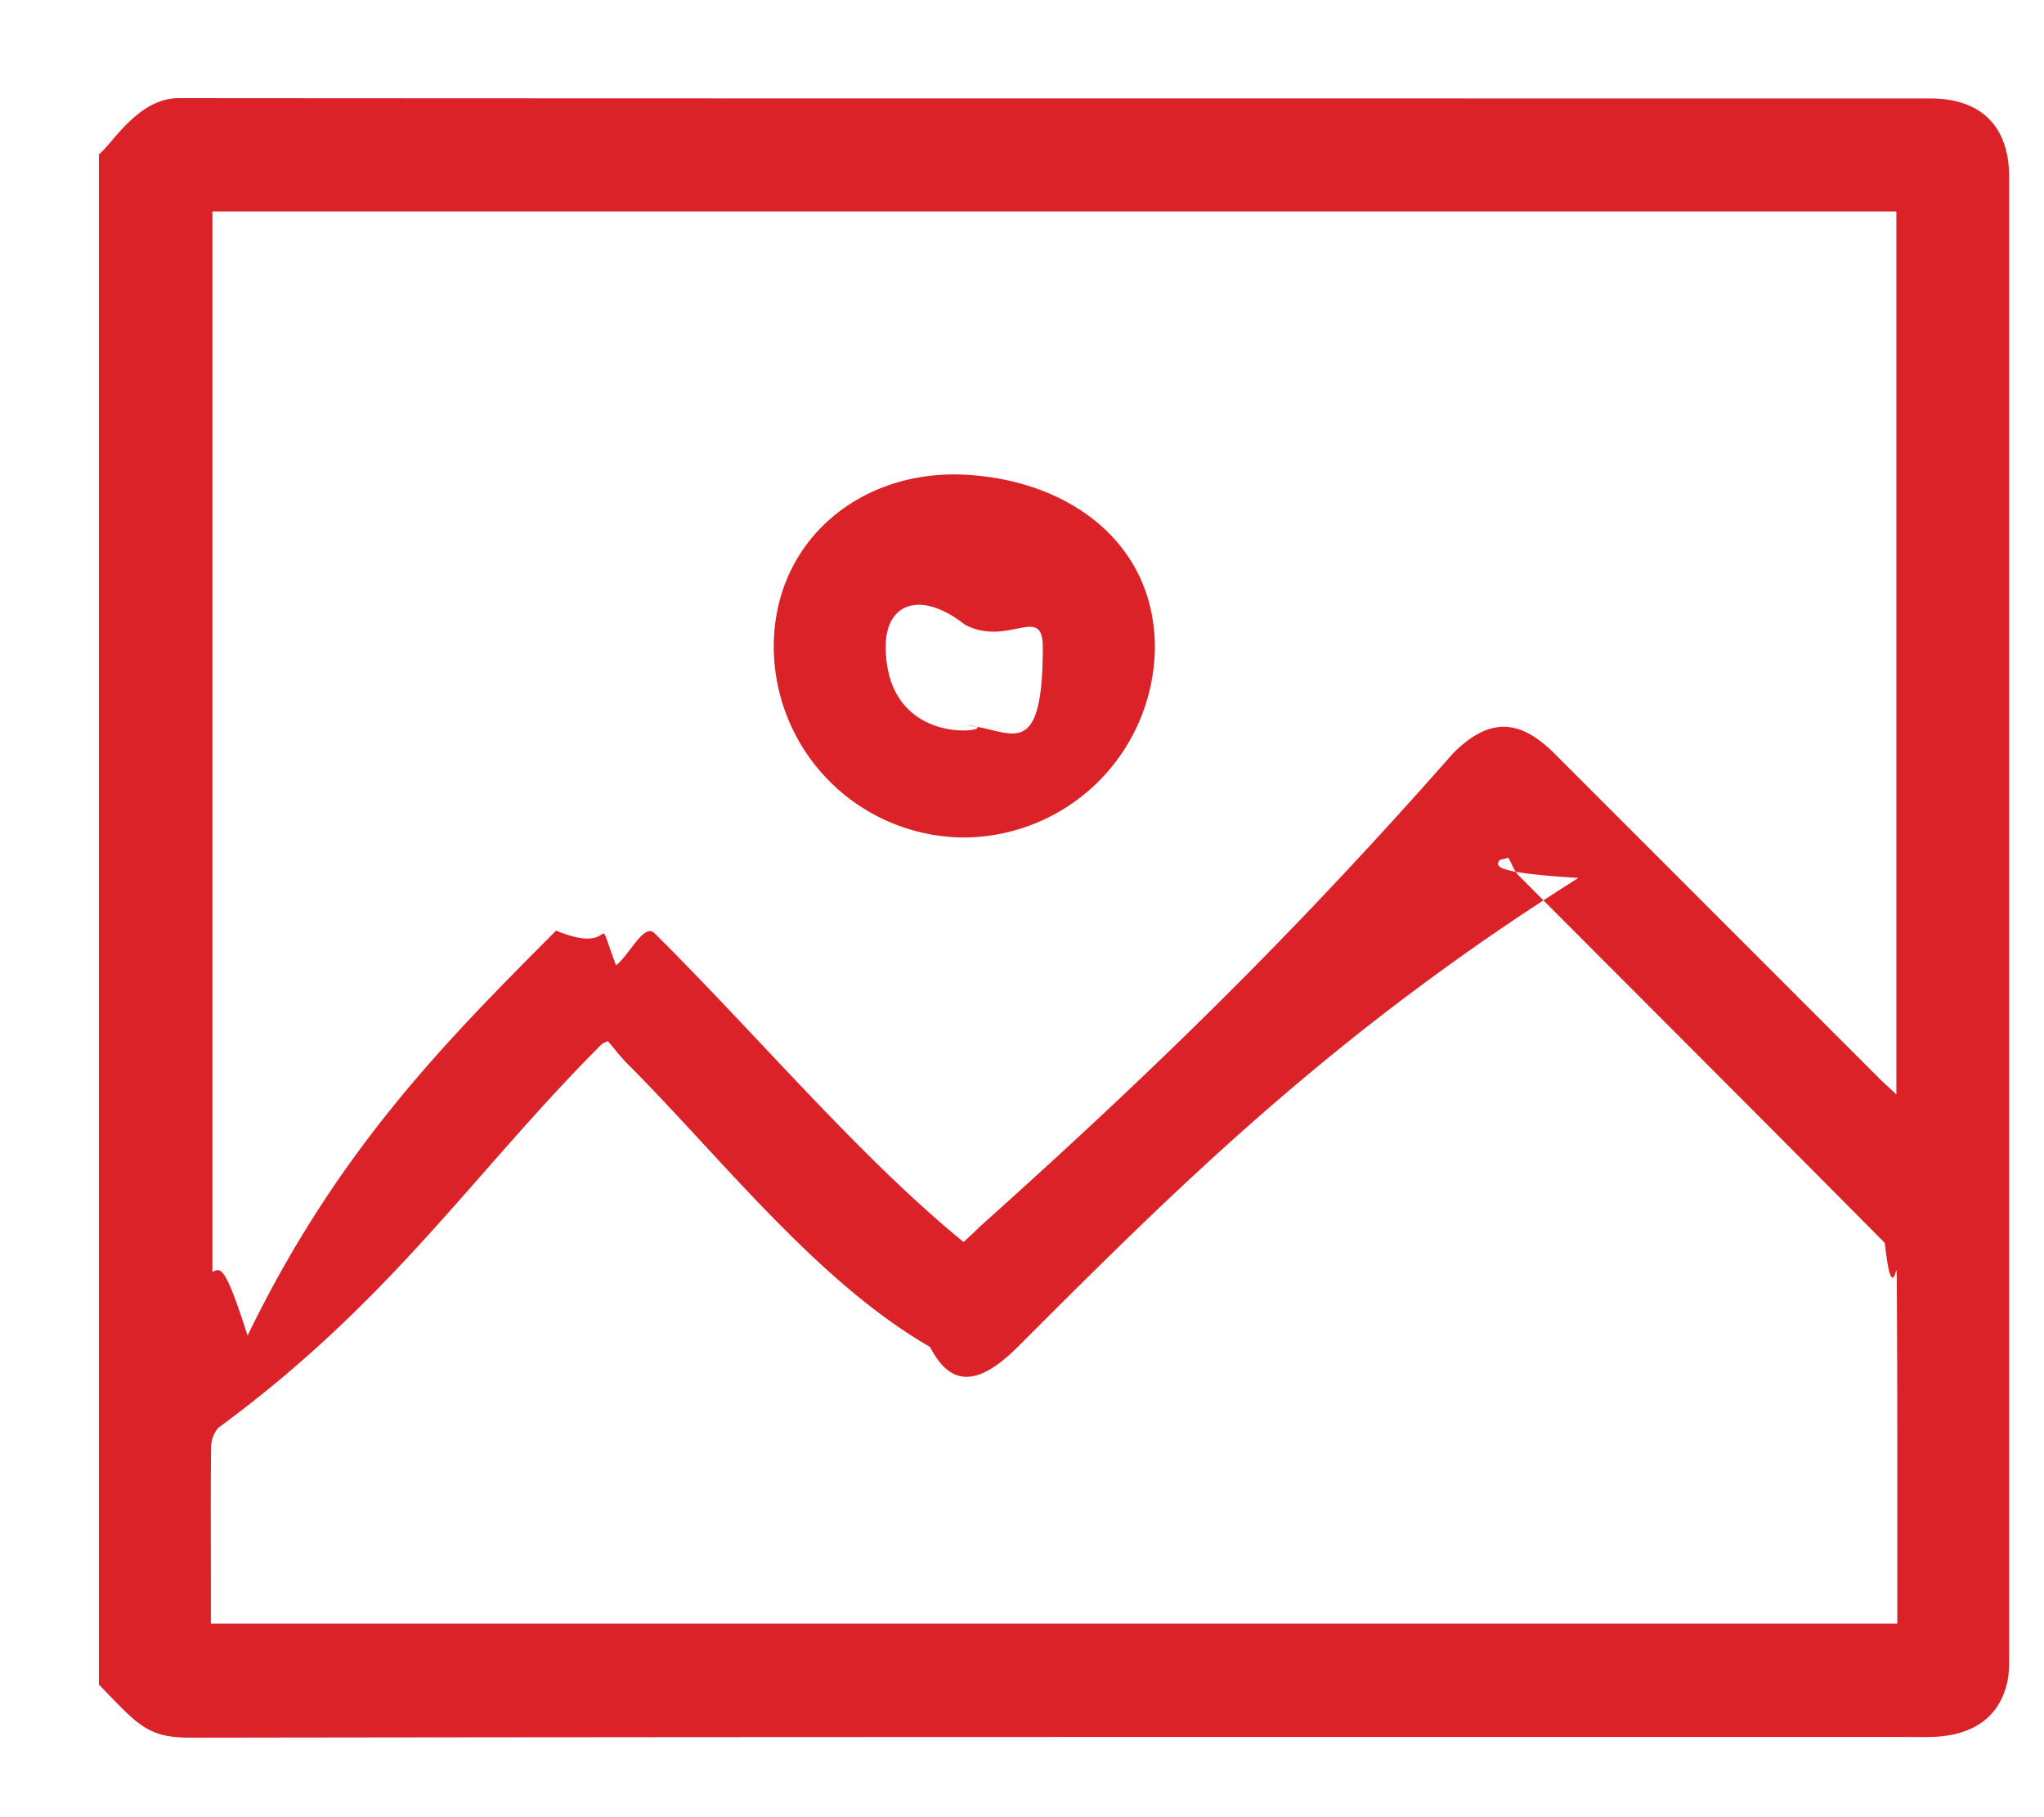 <svg xmlns="http://www.w3.org/2000/svg" width="18" height="16">
    <path fill-rule="evenodd" fill="#DC2229" d="M17.693 14.601c0 .07-.001.143-.017.212-.072.316-.315.481-.703.481-5.098 0-10.196-.002-15.293.006-.382 0-.46-.107-.809-.468V1.359c.117-.089.342-.495.705-.495C6.717.868 11.859.866 17 .867c.446 0 .693.246.693.69v13.044zM16.7 1.862H1.871v9.336c.071-.029.105-.079.309.562.798-1.645 1.759-2.604 2.717-3.566.573.236.321-.249.528.306.124-.1.246-.375.339-.283.906.898 1.806 1.973 2.722 2.719.056-.053.1-.093.142-.135 1.552-1.389 2.779-2.591 4.169-4.169.311-.311.579-.31.891.002l2.869 2.869c.041.04.084.078.143.133V1.862zm.008 12.275c0-.98.002-1.96-.005-2.94 0-.086-.044.303-.105-.253-1.071-1.081-2.149-2.156-3.223-3.234-.042-.042-.061-.104-.091-.157l-.076.018c-.039.053-.072.113.692.159-2.183 1.375-3.558 2.75-4.932 4.124-.356.357-.596.358-.778.006-1.003-.58-1.836-1.664-2.668-2.497-.061-.062-.114-.132-.169-.196-.043.02-.049.021-.052.025-1.128 1.126-1.841 2.251-3.379 3.38a.268.268 0 0 0-.063.173c-.005.384-.002.767-.002 1.15v.401h14.851v-.159zM8.486 7.374a1.683 1.683 0 0 1-1.672-1.687c.004-.925.762-1.557 1.69-1.507.919.05 1.672.609 1.666 1.533a1.69 1.69 0 0 1-1.684 1.661zM8.497 5.5c-.381-.3-.691-.197-.697.182-.006 1.018 1.19.703.684.706.385.003.701.392.699-.694-.001-.378-.309.006-.686-.194z"/>
</svg>
